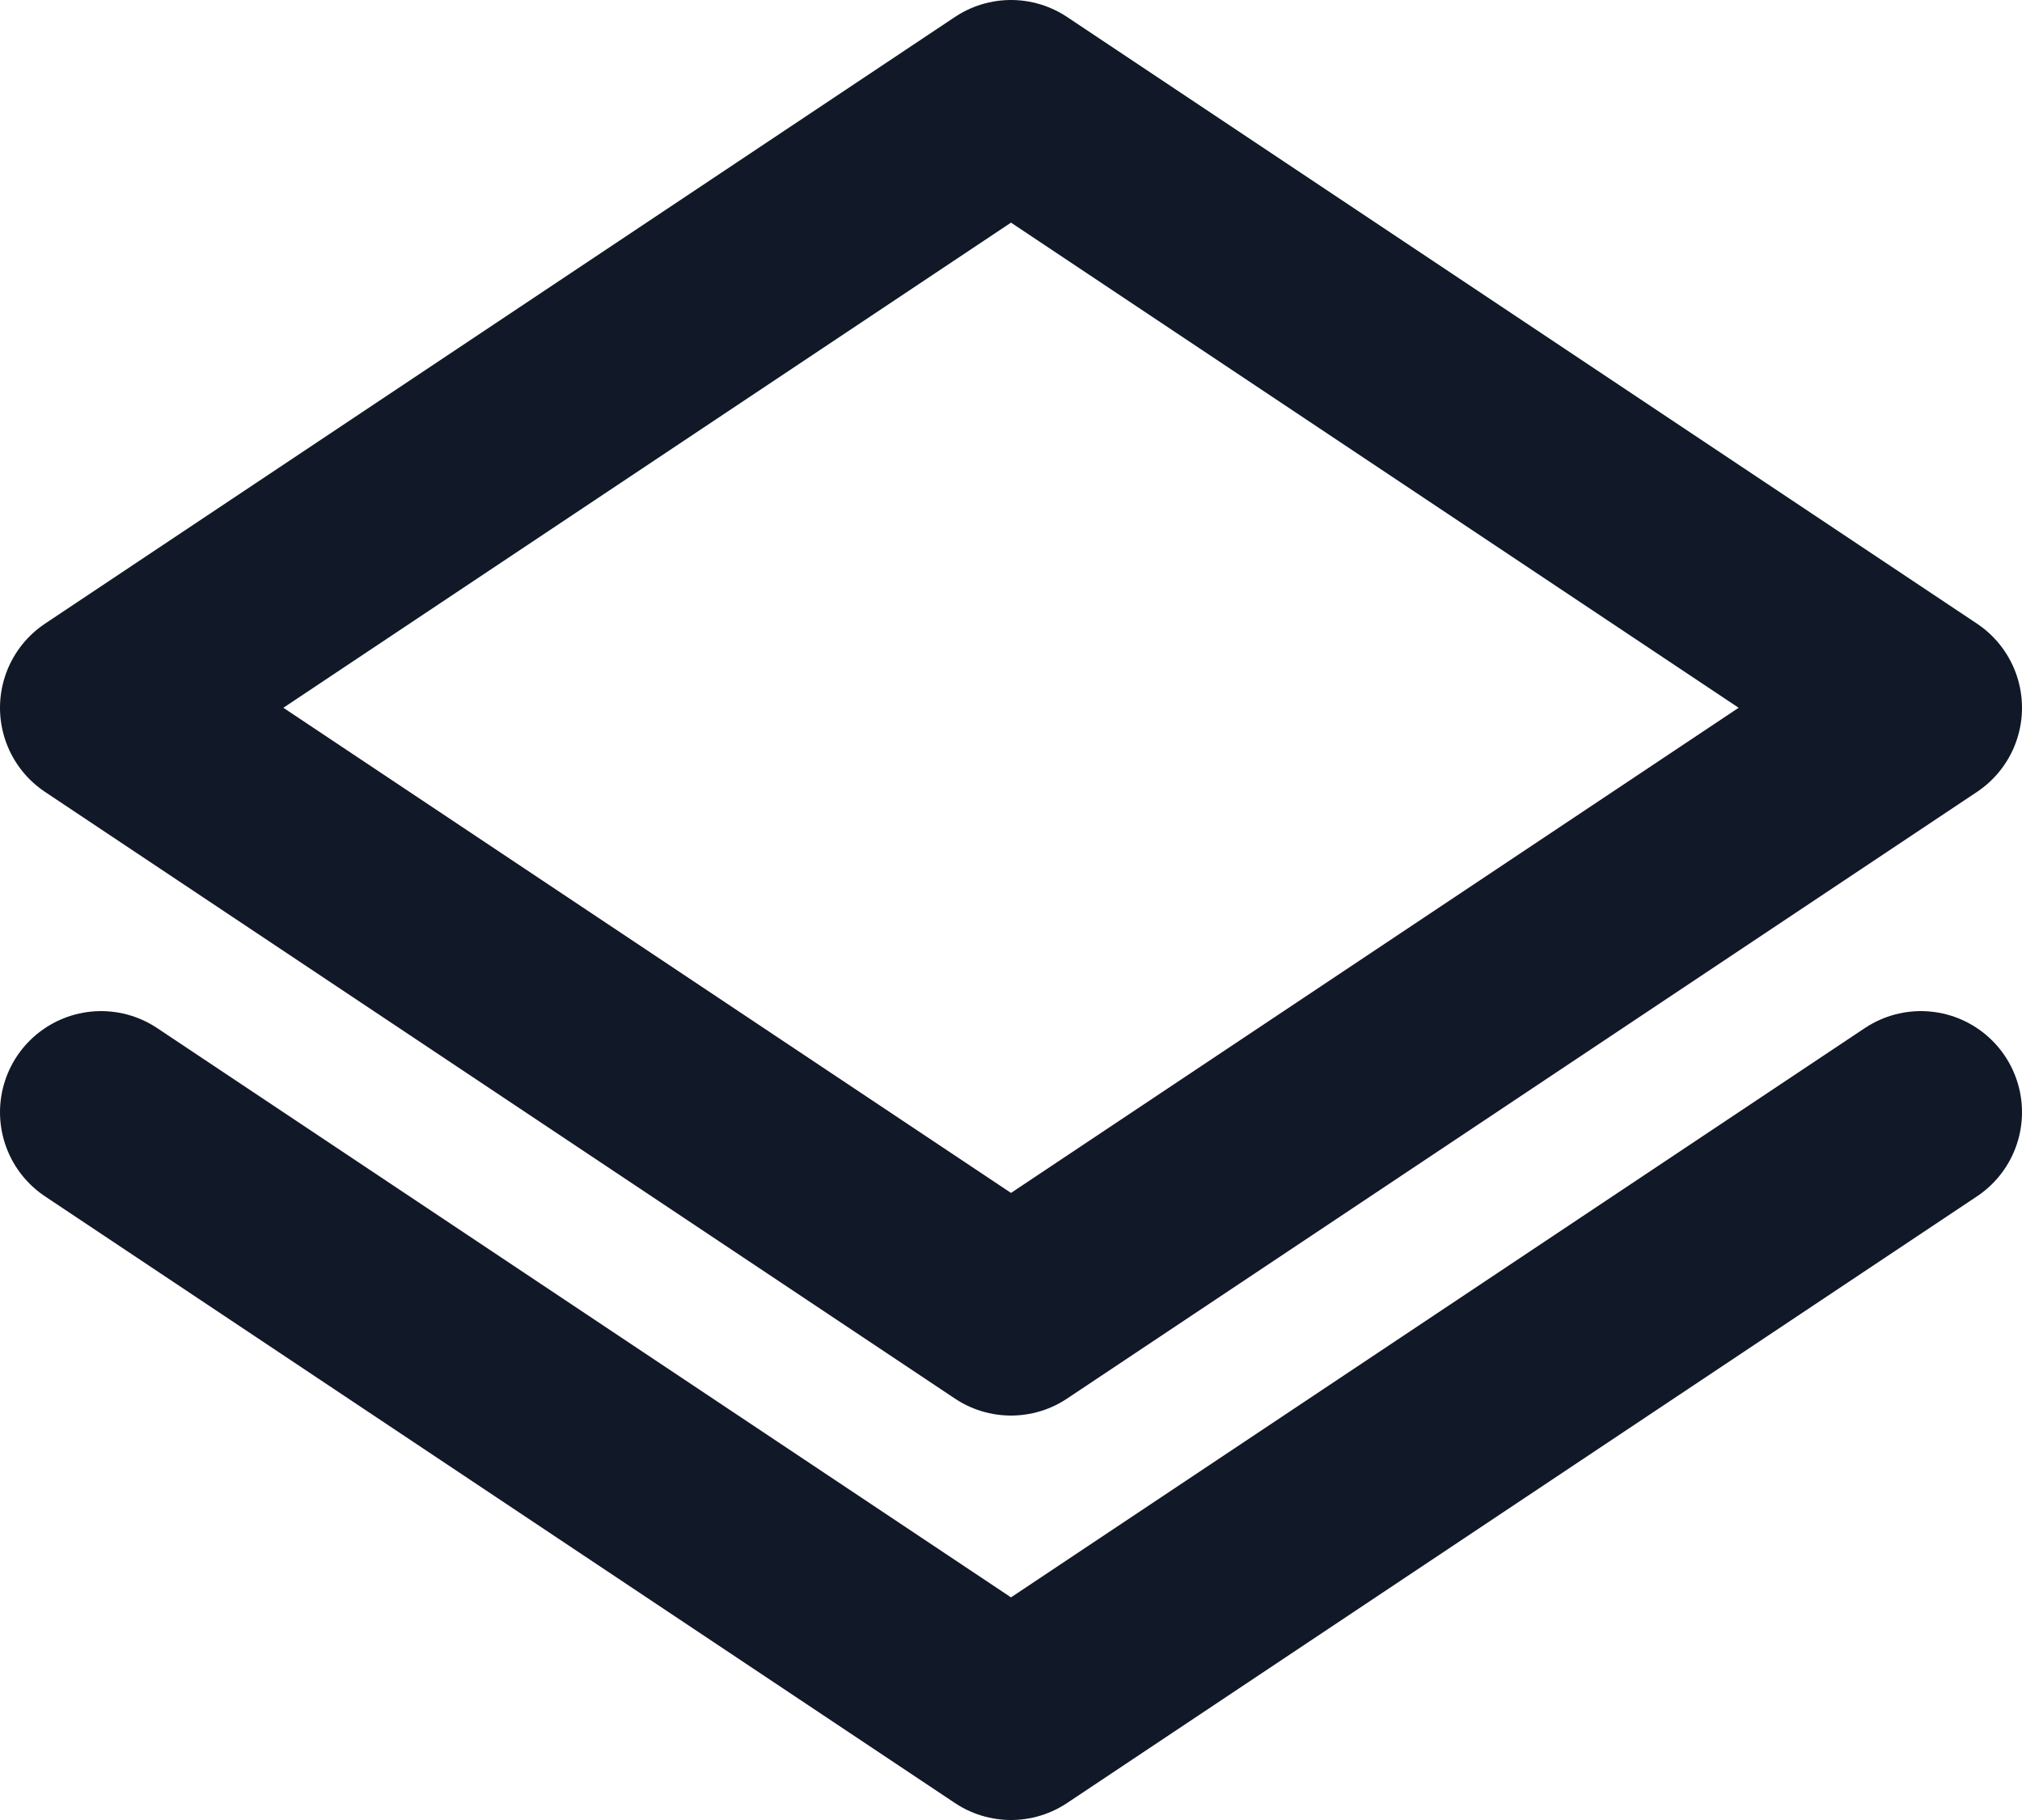 <svg width="20" height="18" viewBox="0 0 20 18" fill="none" xmlns="http://www.w3.org/2000/svg">
<path d="M19 11L10 17L1 11M19 7L10 13L1 7L10 1L19 7Z" stroke="#111827" stroke-width="2" stroke-linecap="round" stroke-linejoin="round"/>
</svg>
